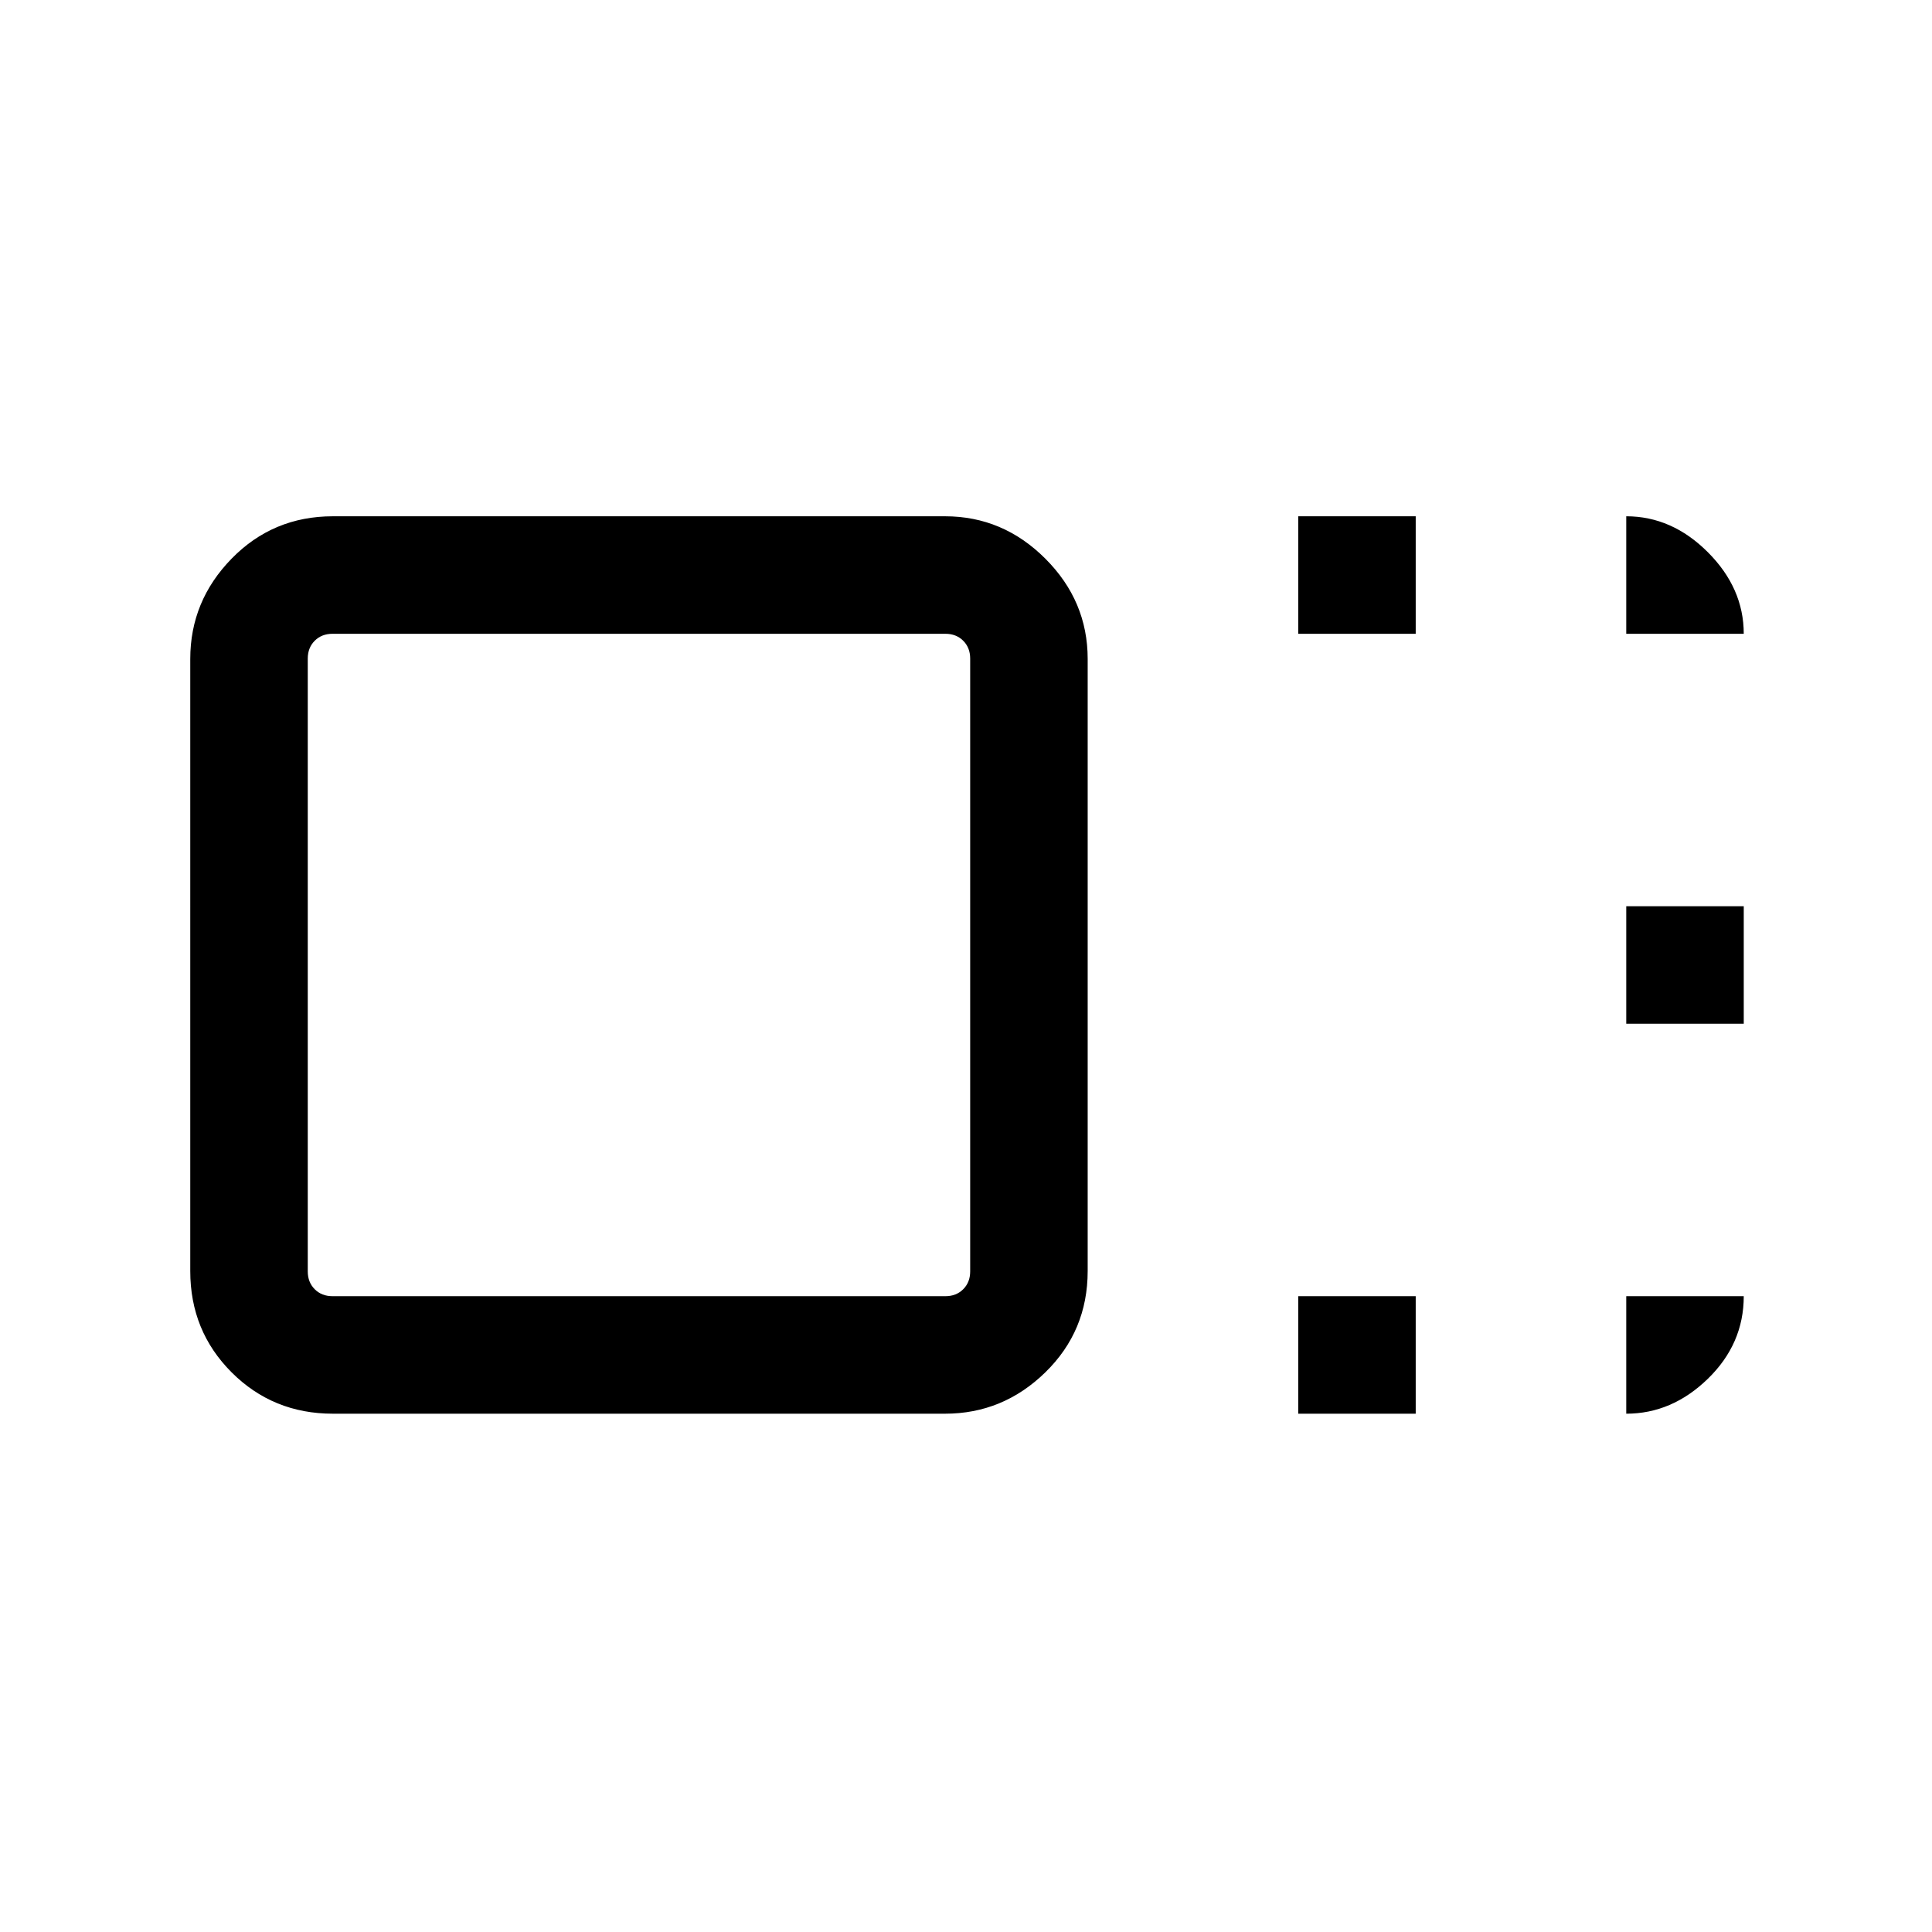 <svg xmlns="http://www.w3.org/2000/svg" height="48" viewBox="0 96 960 960" width="48"><path d="M540.46 727.584q0 29.78-21.048 50.328-21.048 20.548-49.828 20.548H165.416q-29.78 0-50.328-20.548-20.548-20.548-20.548-50.328V423.416q0-28.78 20.548-49.828 20.548-21.048 50.328-21.048h304.168q28.78 0 49.828 21.048 21.048 21.048 21.048 49.828v304.168Zm-58.384.184V423.232q0-5.385-3.461-8.847-3.462-3.461-8.847-3.461H165.232q-5.385 0-8.847 3.461-3.461 3.462-3.461 8.847v304.536q0 5.385 3.461 8.847 3.462 3.461 8.847 3.461h304.536q5.385 0 8.847-3.461 3.461-3.462 3.461-8.847Zm163-316.844V352.54h58.384v58.384h-58.384Zm0 387.536v-58.384h58.384v58.384h-58.384Zm163-193.768v-58.384h58.384v58.384h-58.384ZM317 576Zm491.076-165.076V352.54q22.696 0 40.54 17.844 17.844 17.844 17.844 40.54h-58.384Zm0 329.152h58.384q0 23.696-17.844 41.04-17.844 17.344-40.54 17.344v-58.384Z"/></svg>